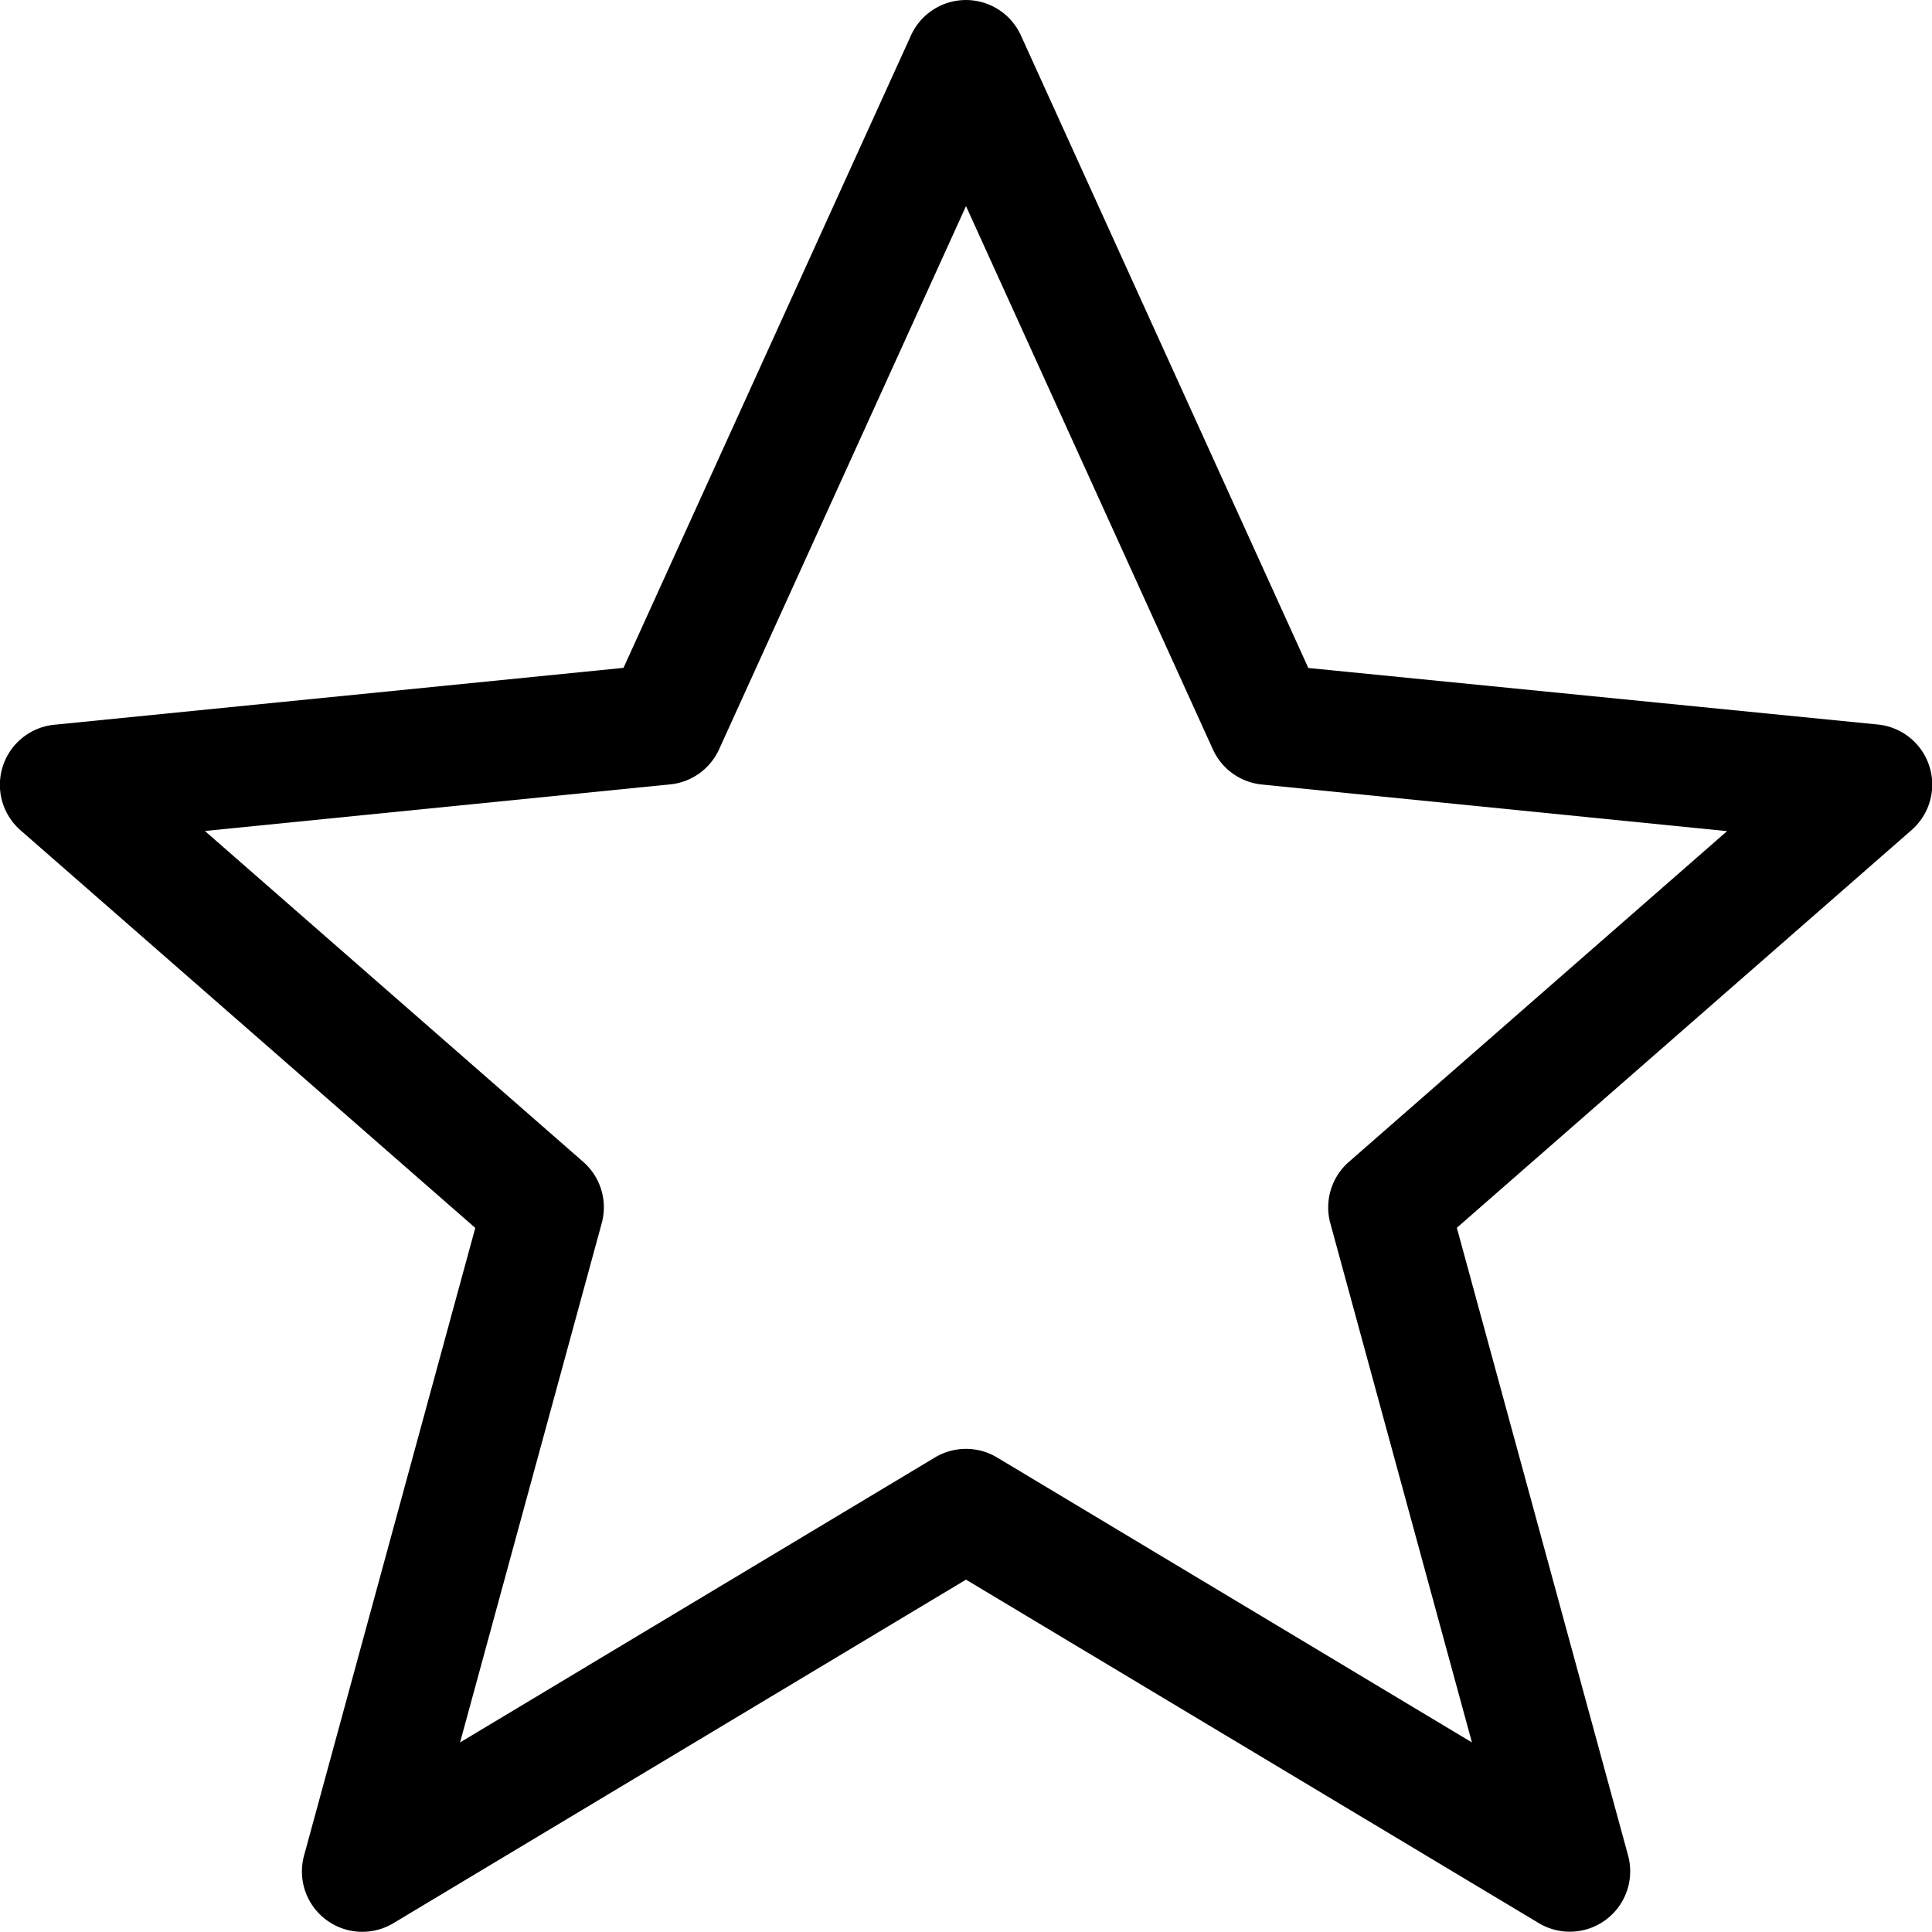 <svg width="16" height="16" viewBox="0 0 16 16" xmlns="http://www.w3.org/2000/svg"><path d="M5.164 5.53L7.544.294a.5.5 0 0 1 .911 0l2.38 5.238L15.55 6a.5.5 0 0 1 .28.875l-3.765 3.293 1.418 5.198a.5.5 0 0 1-.74.56L8 13.082l-4.742 2.845a.5.5 0 0 1-.74-.56l1.418-5.198L.17 6.876a.5.5 0 0 1 .28-.874l4.713-.471zm.791.676a.5.5 0 0 1-.405.29l-3.853.386 3.133 2.74a.5.5 0 0 1 .153.509L3.81 14.43l3.933-2.36a.5.5 0 0 1 .514 0l3.933 2.36-1.173-4.3a.5.5 0 0 1 .153-.507l3.133-2.74-3.853-.386a.5.5 0 0 1-.405-.29L8 1.707 5.955 6.206z"/></svg>